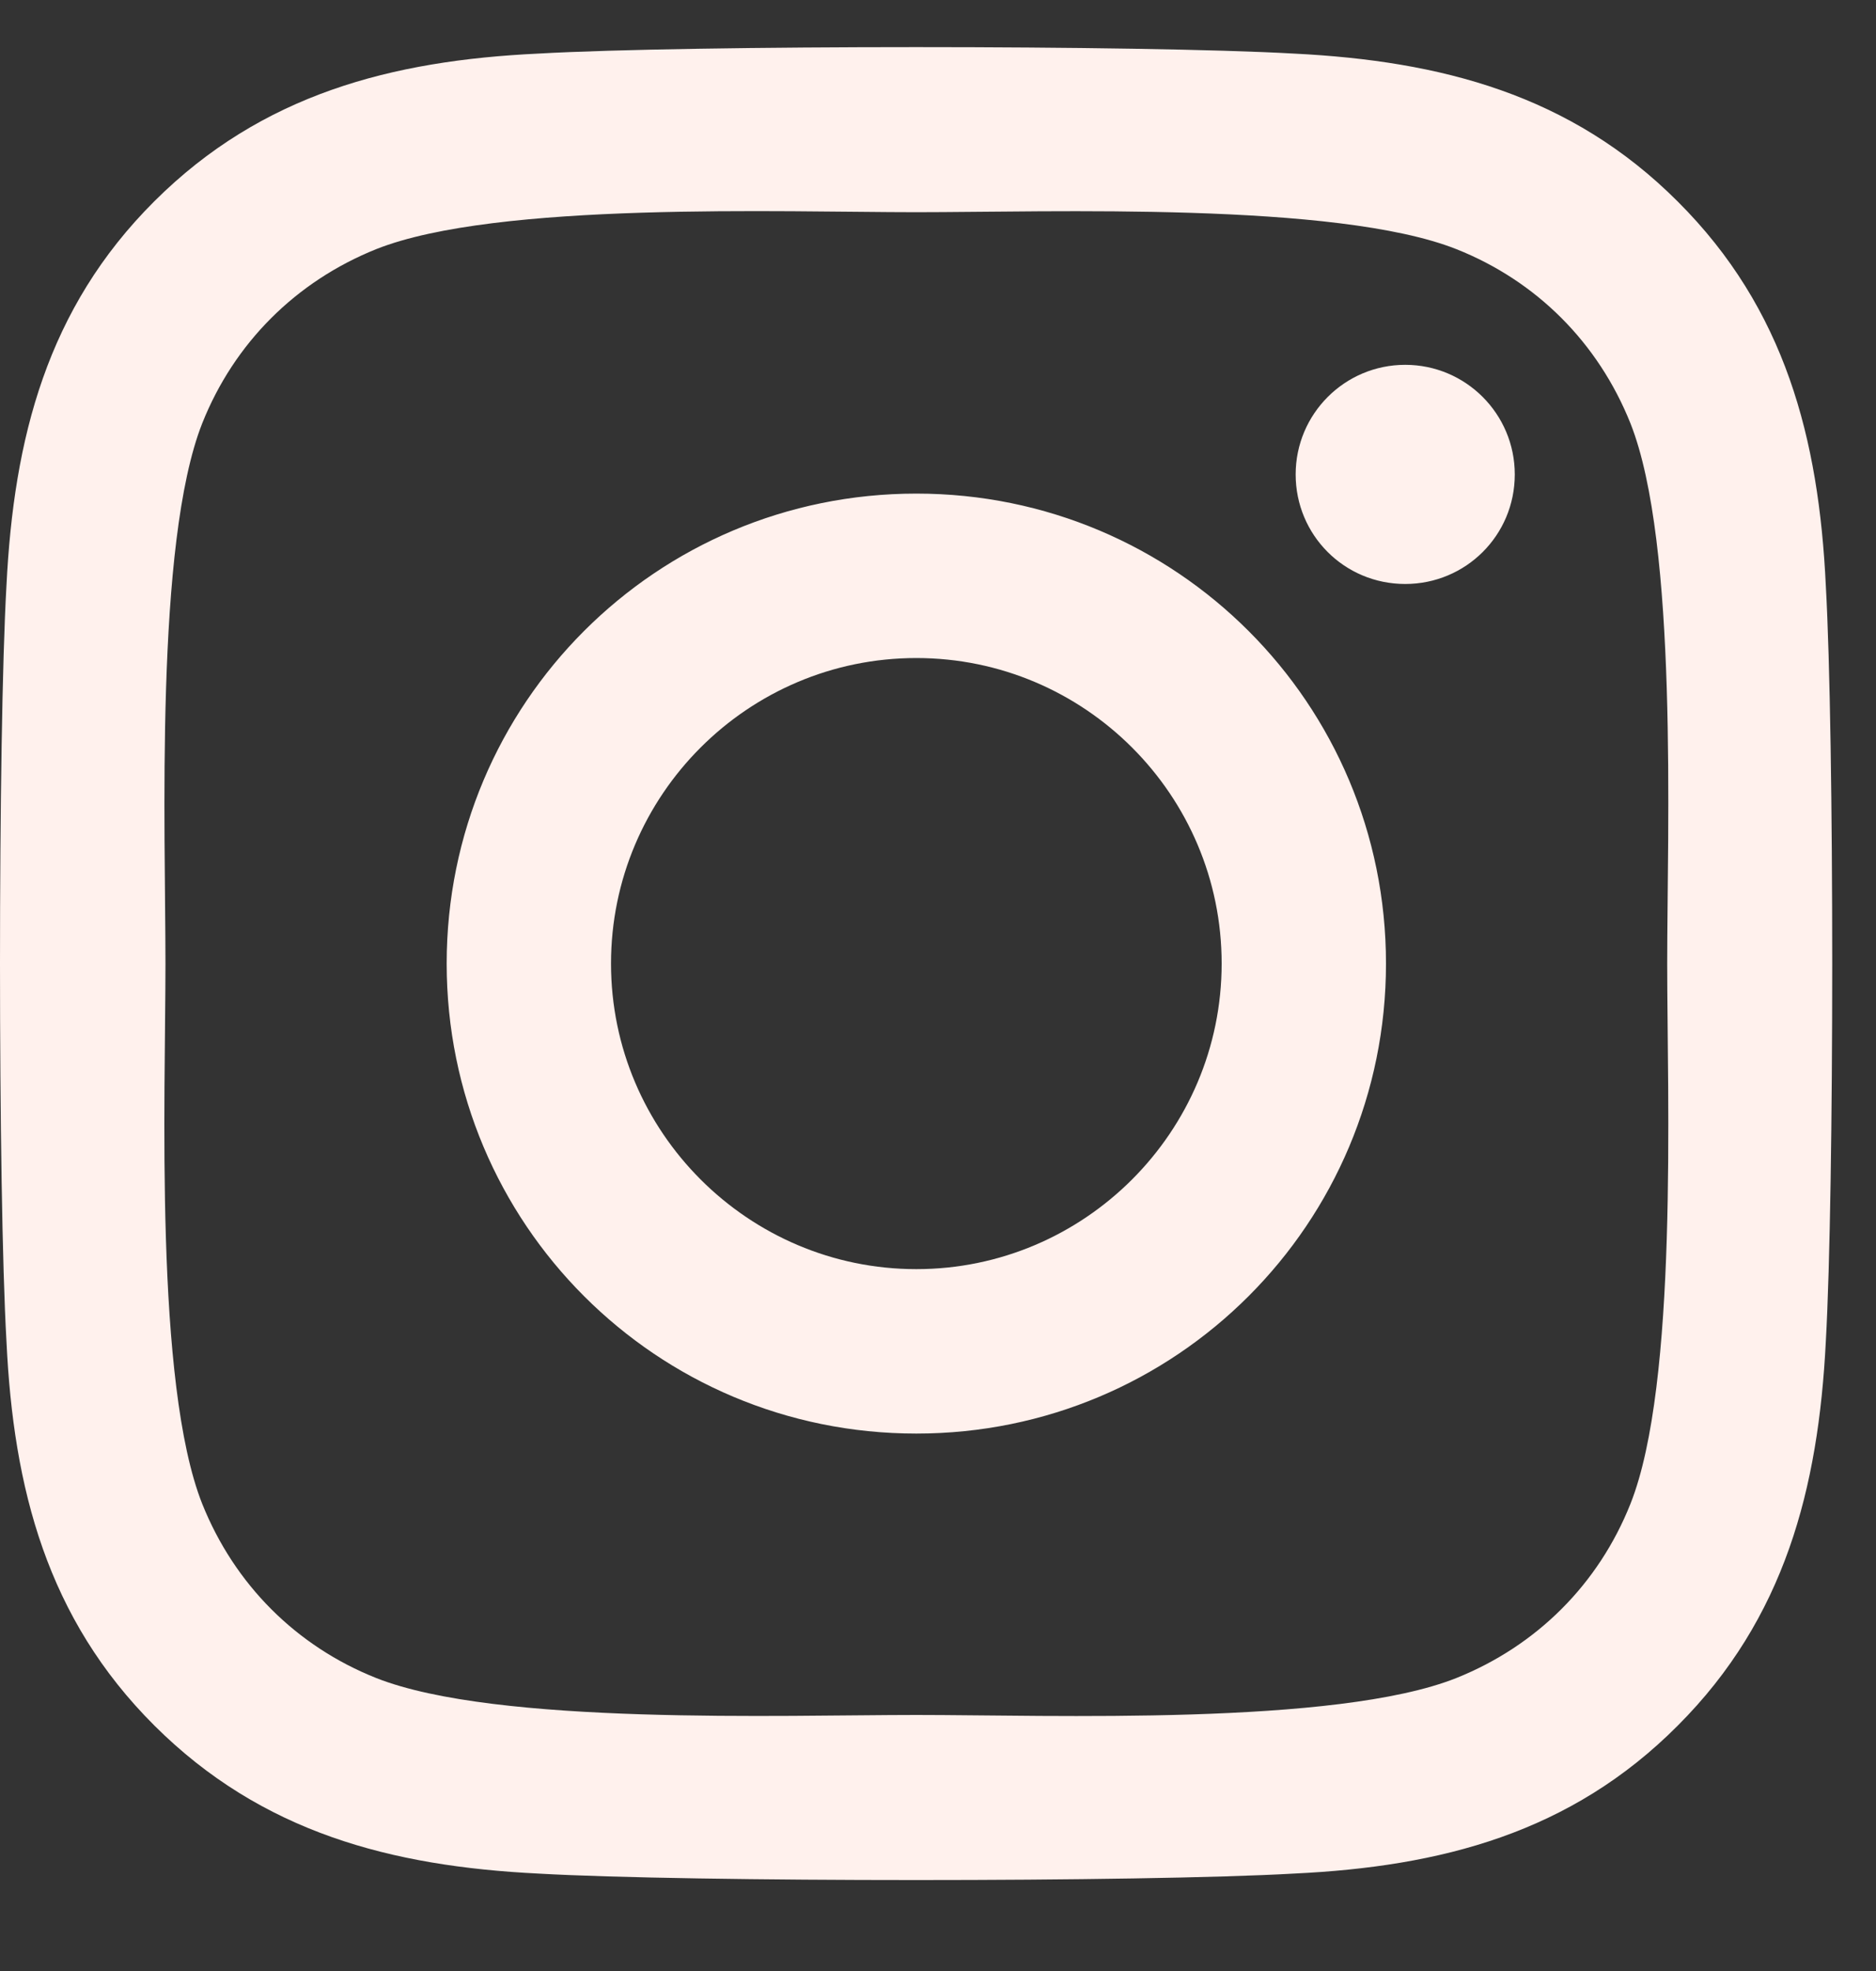 <svg width="20" height="21" viewBox="0 0 20 21" fill="none" xmlns="http://www.w3.org/2000/svg">
<rect x="0" y="0" width="20" height="21" fill="#333333" stroke="none"/>
<path d="M9.769 5.259C6.997 5.259 4.762 7.495 4.762 10.266C4.762 13.038 6.997 15.274 9.769 15.274C12.54 15.274 14.776 13.038 14.776 10.266C14.776 7.495 12.54 5.259 9.769 5.259ZM9.769 13.522C7.978 13.522 6.514 12.062 6.514 10.266C6.514 8.471 7.974 7.011 9.769 7.011C11.564 7.011 13.024 8.471 13.024 10.266C13.024 12.062 11.56 13.522 9.769 13.522ZM16.149 5.055C16.149 5.704 15.626 6.222 14.981 6.222C14.331 6.222 13.813 5.7 13.813 5.055C13.813 4.41 14.336 3.887 14.981 3.887C15.626 3.887 16.149 4.41 16.149 5.055ZM19.465 6.24C19.391 4.675 19.033 3.29 17.887 2.148C16.746 1.006 15.36 0.649 13.795 0.571C12.183 0.479 7.35 0.479 5.738 0.571C4.178 0.645 2.792 1.002 1.646 2.144C0.5 3.285 0.147 4.671 0.069 6.236C-0.023 7.848 -0.023 12.681 0.069 14.293C0.143 15.857 0.5 17.243 1.646 18.385C2.792 19.527 4.174 19.884 5.738 19.962C7.35 20.054 12.183 20.054 13.795 19.962C15.36 19.888 16.746 19.531 17.887 18.385C19.029 17.243 19.386 15.857 19.465 14.293C19.556 12.681 19.556 7.852 19.465 6.24ZM17.382 16.023C17.042 16.877 16.384 17.535 15.525 17.879C14.24 18.389 11.19 18.272 9.769 18.272C8.348 18.272 5.294 18.385 4.012 17.879C3.158 17.54 2.5 16.881 2.156 16.023C1.646 14.738 1.764 11.687 1.764 10.266C1.764 8.846 1.65 5.791 2.156 4.51C2.496 3.656 3.154 2.998 4.012 2.654C5.298 2.144 8.348 2.261 9.769 2.261C11.19 2.261 14.244 2.148 15.525 2.654C16.38 2.993 17.038 3.651 17.382 4.51C17.892 5.795 17.774 8.846 17.774 10.266C17.774 11.687 17.892 14.742 17.382 16.023Z" fill="#FFF1ED"/>
</svg>
